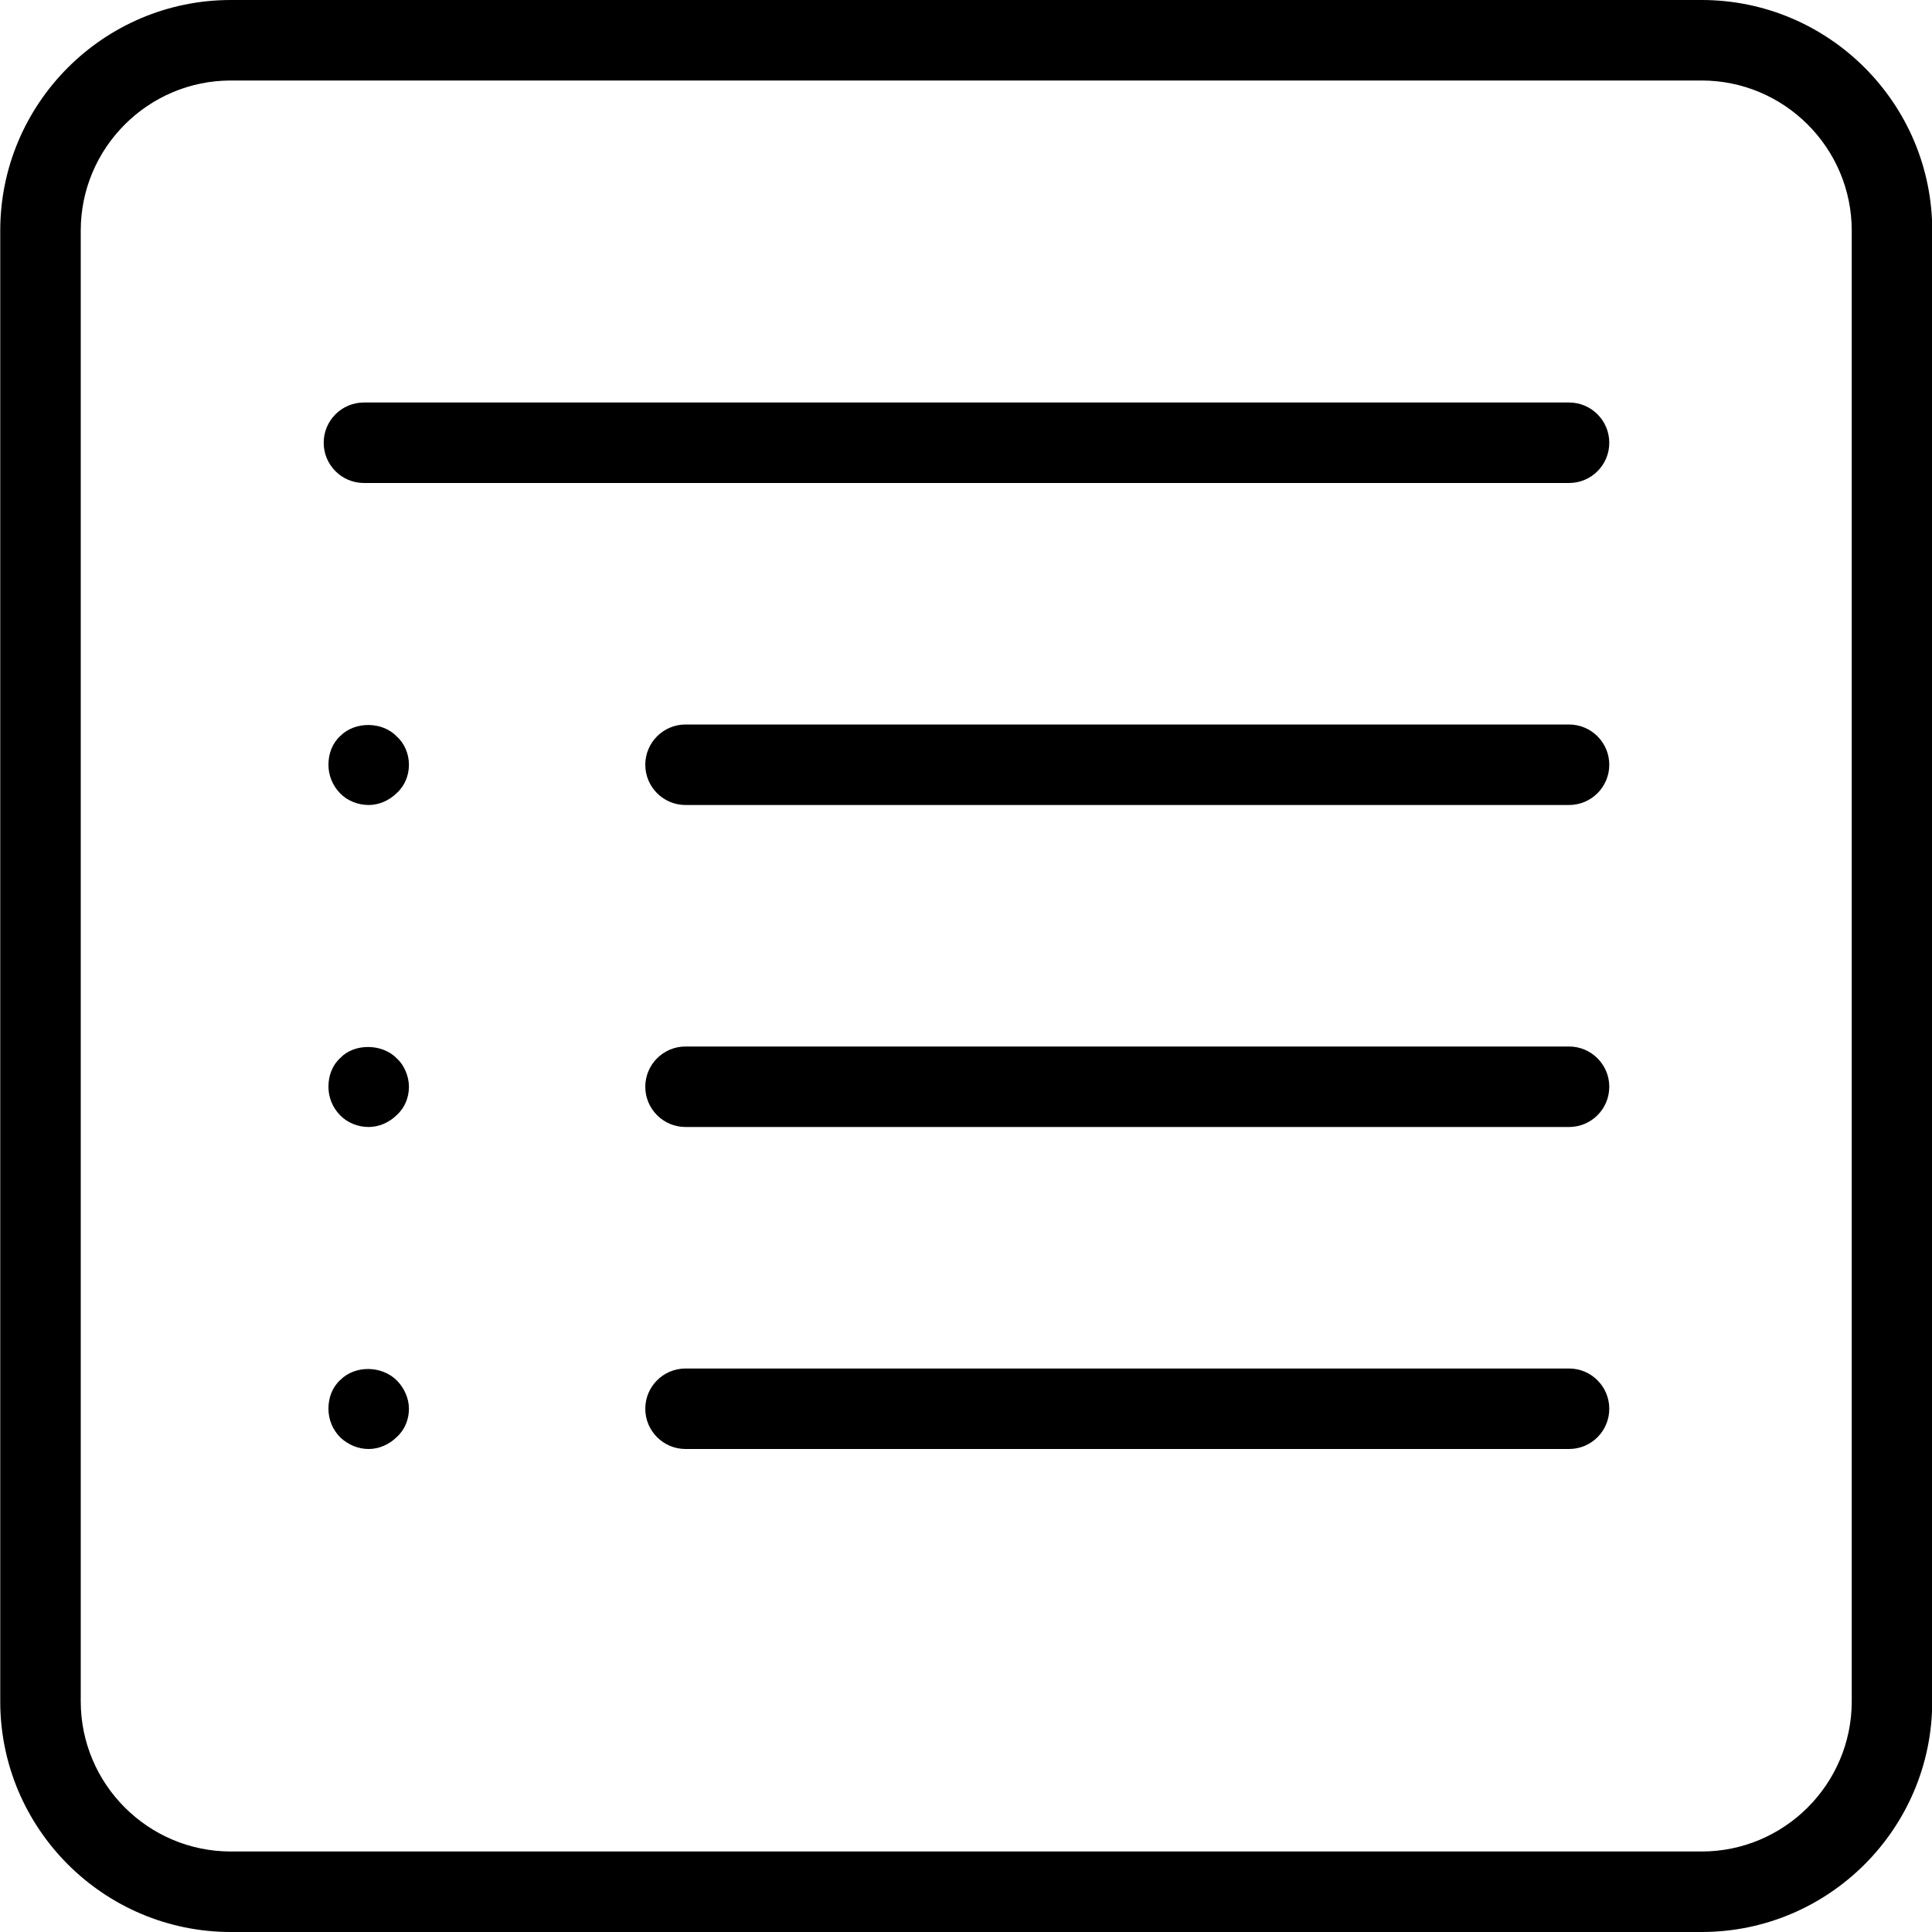 <?xml version="1.0" encoding="utf-8"?>
<!-- Generator: Adobe Illustrator 18.1.0, SVG Export Plug-In . SVG Version: 6.00 Build 0)  -->
<svg version="1.1" id="Layer_1" xmlns="http://www.w3.org/2000/svg" xmlns:xlink="http://www.w3.org/1999/xlink" x="0px" y="0px"
	 width="24px" height="24px" viewBox="0 0 24 24" enable-background="new 0 0 24 24" xml:space="preserve">
<g>
	<path d="M21.138,24H2.868c-1.58,0-2.865-1.285-2.865-2.865V2.865C0.003,1.285,1.288,0,2.868,0h18.27
		c1.58,0,2.865,1.285,2.865,2.865v18.27C24.003,22.715,22.718,24,21.138,24z M2.868,1
		C1.84,1,1.003,1.837,1.003,2.865v18.27C1.003,22.163,1.84,23,2.868,23h18.27c1.028,0,1.865-0.837,1.865-1.865
		V2.865C23.003,1.837,22.166,1,21.138,1H2.868z"/>
	<path d="M19.491,6H4.521c-0.276,0-0.5-0.224-0.5-0.5S4.245,5,4.521,5h14.97c0.276,0,0.5,0.224,0.5,0.5S19.768,6,19.491,6
		z"/>
	<path d="M19.491,10H8.516c-0.276,0-0.5-0.224-0.5-0.5S8.24,9,8.516,9h10.975c0.276,0,0.5,0.224,0.5,0.5
		S19.768,10,19.491,10z"/>
	<path d="M19.491,14H8.516c-0.276,0-0.5-0.224-0.5-0.5s0.224-0.5,0.5-0.5h10.975c0.276,0,0.5,0.224,0.5,0.5
		S19.768,14,19.491,14z"/>
	<path d="M19.491,18H8.516c-0.276,0-0.5-0.224-0.5-0.5s0.224-0.5,0.5-0.5h10.975c0.276,0,0.5,0.224,0.5,0.5
		S19.768,18,19.491,18z"/>
	<path d="M4.58,10C4.45,10,4.32,9.95,4.23,9.86C4.13,9.76,4.08,9.63,4.08,9.5
		c0-0.14,0.05-0.27,0.15-0.36C4.41,8.96,4.75,8.96,4.93,9.15C5.02,9.23,5.08,9.36,5.08,9.5
		c0,0.13-0.05,0.26-0.15,0.35C4.83,9.95,4.7,10,4.58,10z"/>
	<path d="M4.58,14c-0.13,0-0.26-0.05-0.35-0.141C4.13,13.76,4.08,13.63,4.08,13.5
		c0-0.141,0.05-0.271,0.15-0.36C4.4,12.96,4.75,12.96,4.93,13.149C5.02,13.229,5.08,13.37,5.08,13.5
		s-0.05,0.26-0.15,0.35C4.83,13.95,4.7,14,4.58,14z"/>
	<path d="M4.58,18c-0.13,0-0.25-0.05-0.35-0.141C4.13,17.76,4.08,17.63,4.08,17.5
		c0-0.141,0.05-0.271,0.15-0.36C4.41,16.96,4.74,16.96,4.93,17.149C5.02,17.24,5.08,17.37,5.08,17.5
		s-0.05,0.26-0.15,0.35C4.83,17.95,4.7,18,4.58,18z"/>
</g>
<rect fill="none" width="24" height="24"/>
</svg>
